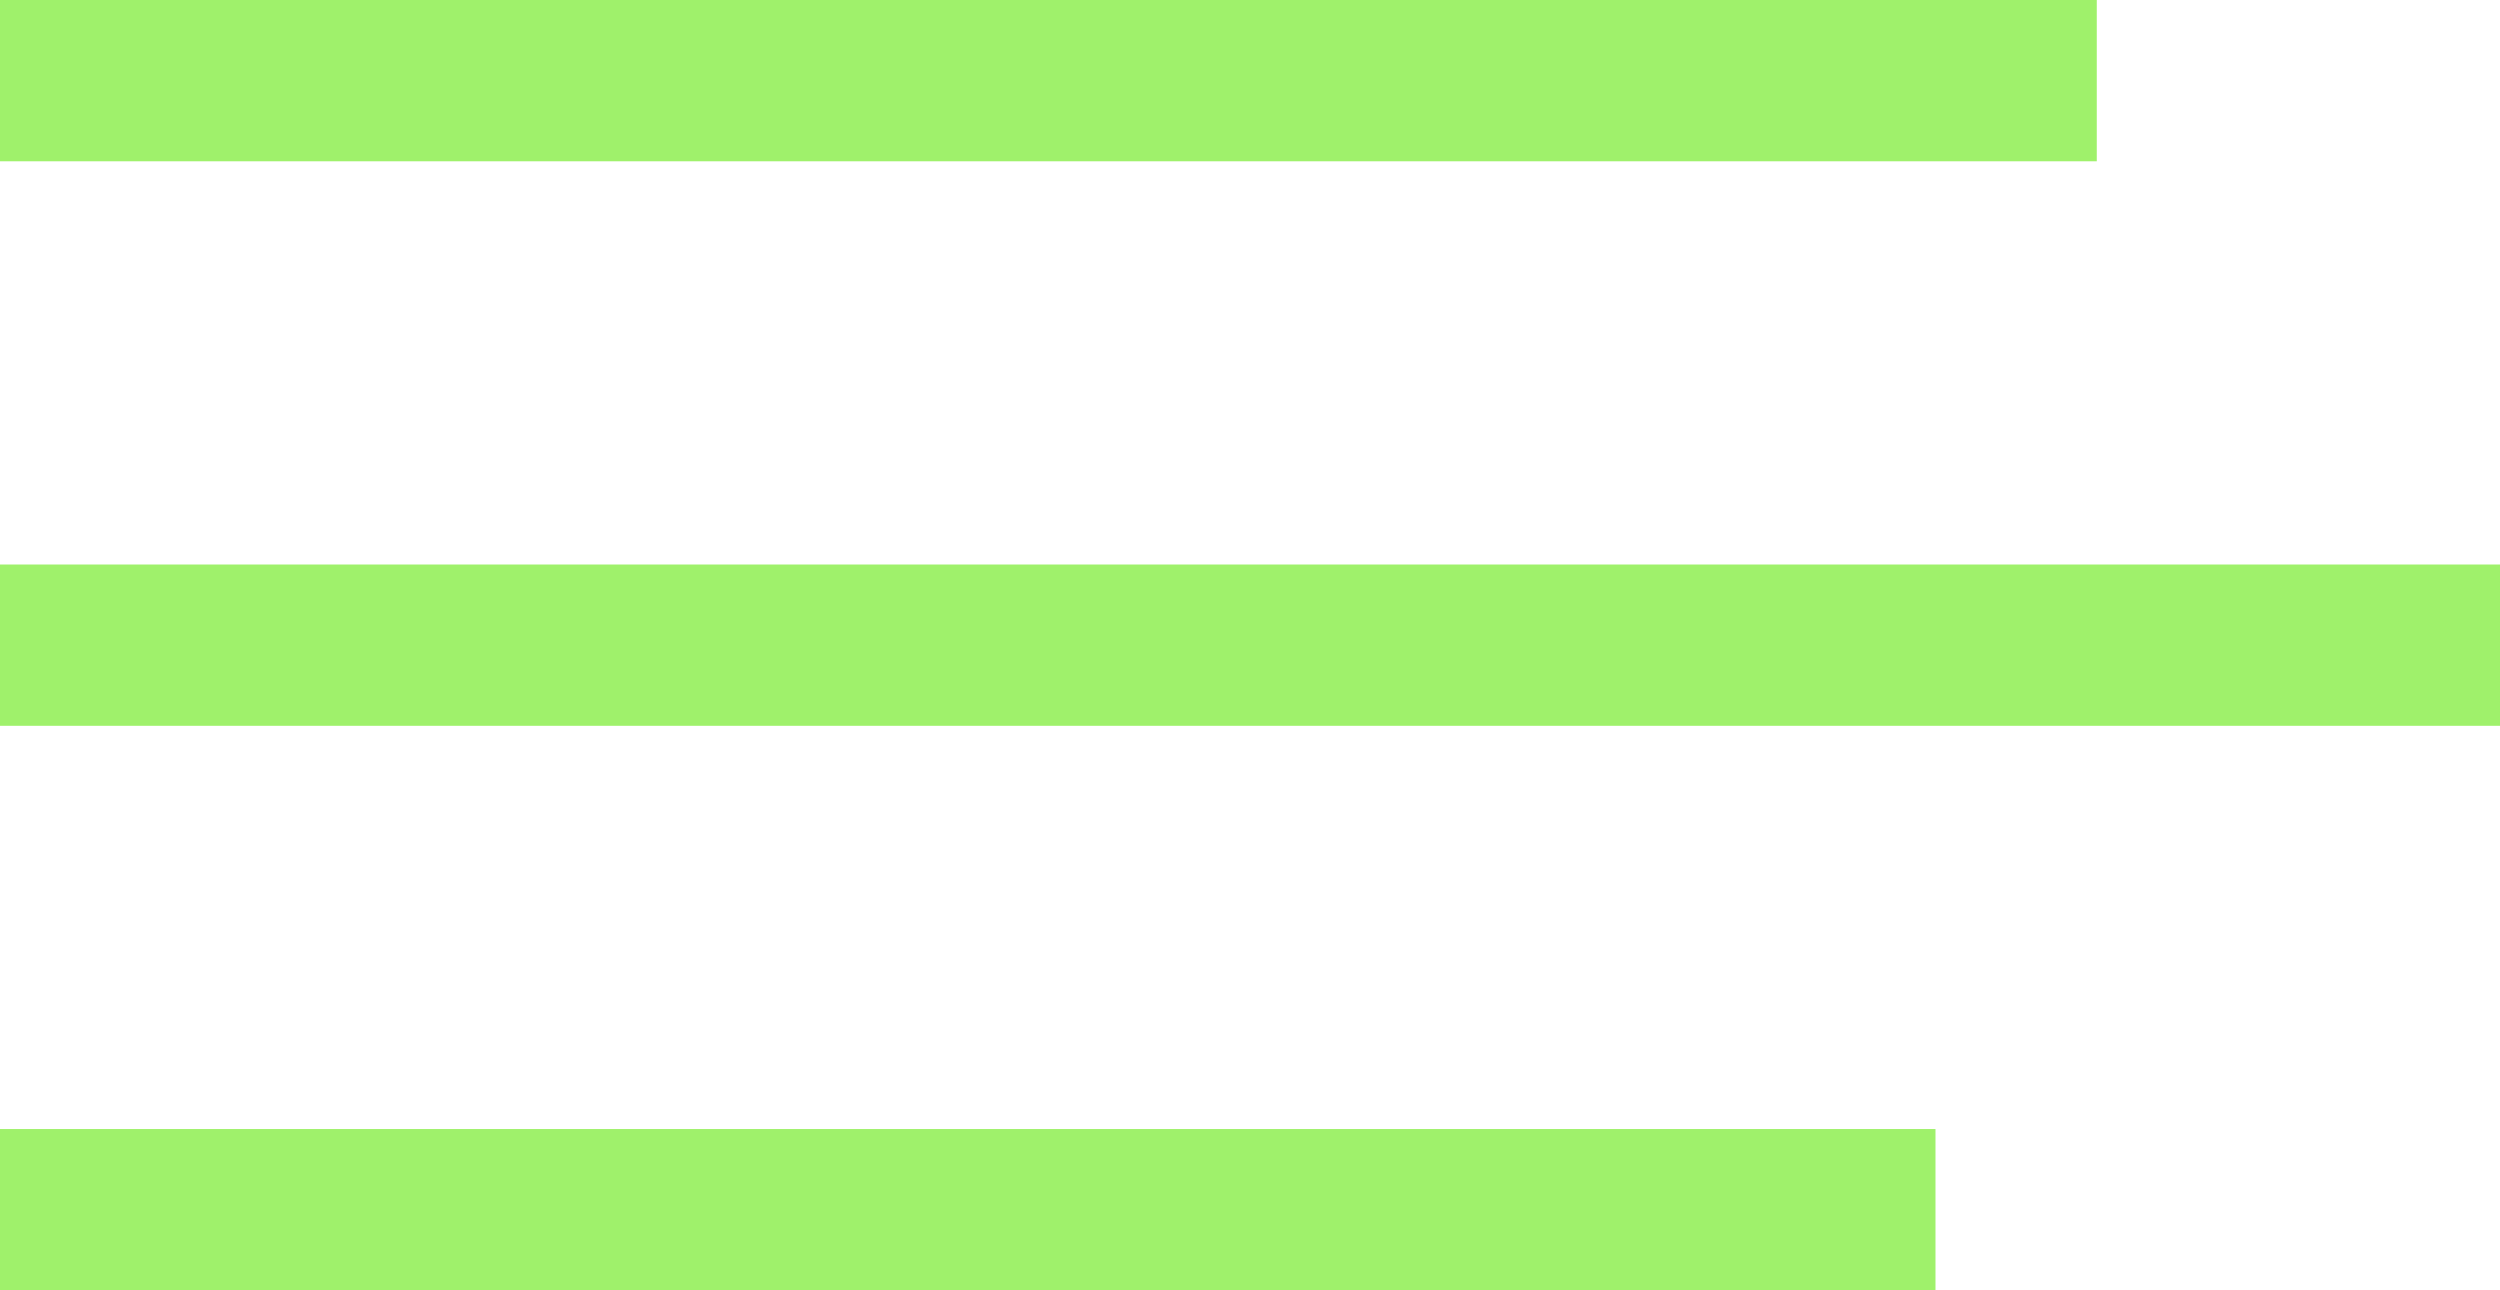 <svg width="31" height="16" viewBox="0 0 31 16" fill="none" xmlns="http://www.w3.org/2000/svg"><path d="M0 0H26V2H15.5H0V0Z" fill="#9FF16B"/><path d="M0 7H31V9H0V7Z" fill="#9FF16B"/><path d="M0 14H24V16H0V14Z" fill="#9FF16B"/></svg>